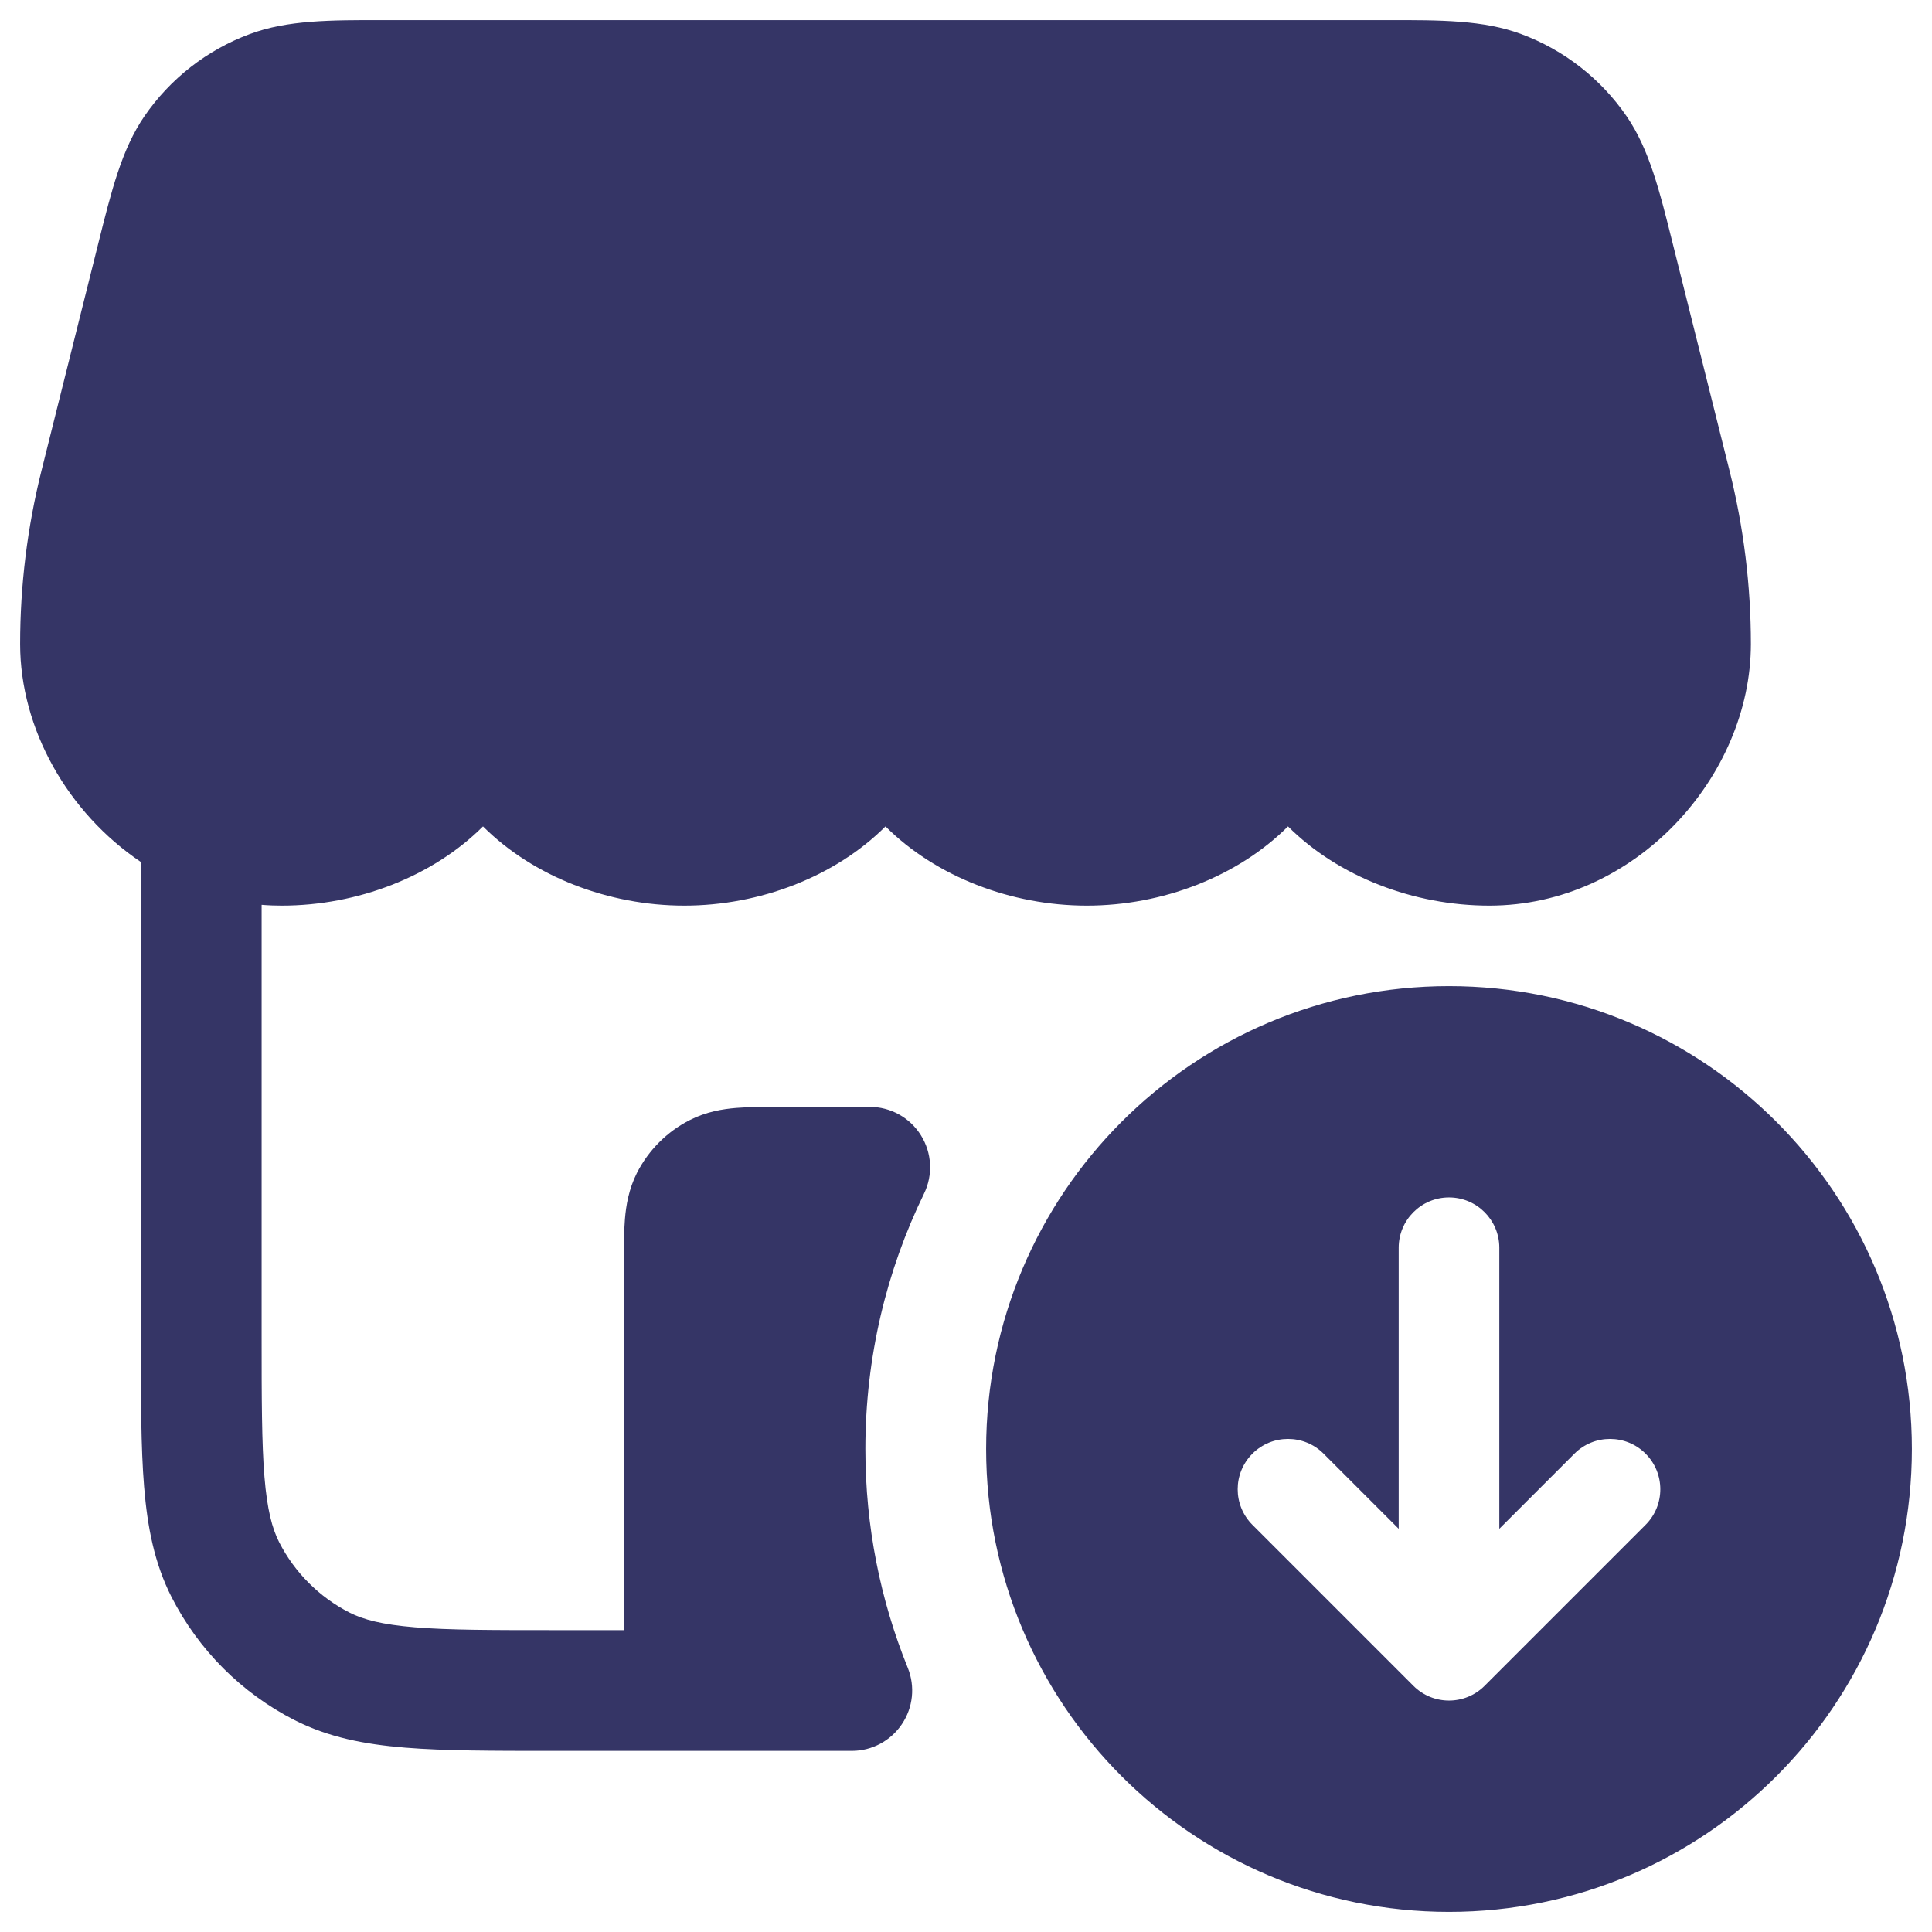 <svg width="24" height="24" viewBox="0 0 24 24" fill="none" xmlns="http://www.w3.org/2000/svg">
<g clip-path="url(#clip0_9001_289425)">
<path d="M4.777 0.25H17.223C17.9 0.249 18.43 0.249 18.897 0.423C19.428 0.62 19.886 0.977 20.207 1.445C20.488 1.856 20.616 2.37 20.78 3.028L21.485 5.848C21.661 6.552 21.75 7.275 21.75 8C21.75 9.639 20.32 11.25 18.5 11.25C17.561 11.25 16.625 10.89 16 10.266C15.375 10.89 14.439 11.25 13.5 11.25C12.561 11.25 11.625 10.89 11 10.266C10.375 10.89 9.439 11.25 8.5 11.25C7.561 11.25 6.625 10.89 6 10.266C5.375 10.89 4.439 11.25 3.5 11.25C3.416 11.25 3.332 11.247 3.25 11.24V16.6C3.25 17.383 3.251 17.924 3.285 18.345C3.319 18.757 3.381 18.987 3.468 19.158C3.66 19.534 3.966 19.84 4.342 20.032C4.513 20.119 4.743 20.181 5.155 20.215C5.576 20.25 6.118 20.25 6.9 20.25H7.75L7.75 15.676C7.75 15.487 7.75 15.303 7.763 15.146C7.777 14.975 7.81 14.773 7.913 14.569C8.057 14.287 8.287 14.057 8.569 13.914C8.773 13.81 8.975 13.777 9.146 13.763C9.302 13.75 9.487 13.75 9.676 13.75L10.804 13.75C11.063 13.75 11.303 13.883 11.44 14.103C11.577 14.322 11.592 14.596 11.478 14.829C11.012 15.786 10.75 16.861 10.75 18C10.75 18.963 10.937 19.88 11.277 20.719C11.37 20.95 11.343 21.212 11.203 21.419C11.064 21.626 10.831 21.75 10.582 21.75H8.5L8.493 21.75H6.868C6.125 21.75 5.522 21.75 5.033 21.71C4.528 21.669 4.079 21.581 3.661 21.369C3.002 21.033 2.467 20.498 2.131 19.839C1.919 19.422 1.831 18.972 1.79 18.467C1.75 17.978 1.75 17.375 1.75 16.632L1.75 10.708C0.842 10.098 0.25 9.055 0.25 8C0.25 7.275 0.339 6.552 0.515 5.848L1.22 3.028C1.384 2.37 1.512 1.856 1.793 1.445C2.114 0.977 2.572 0.62 3.103 0.423C3.57 0.249 4.1 0.249 4.777 0.25Z" fill="#353566"/>
<path fill-rule="evenodd" clip-rule="evenodd" d="M18 12.25C14.824 12.25 12.25 14.825 12.25 18C12.25 21.176 14.824 23.75 18 23.75C21.176 23.75 23.75 21.176 23.75 18C23.75 14.825 21.176 12.25 18 12.25ZM17.375 18.991V15.5C17.375 15.155 17.655 14.875 18 14.875C18.345 14.875 18.625 15.155 18.625 15.5V18.991L19.558 18.058C19.802 17.814 20.198 17.814 20.442 18.058C20.686 18.302 20.686 18.698 20.442 18.942L18.442 20.942C18.198 21.186 17.802 21.186 17.558 20.942L15.558 18.942C15.314 18.698 15.314 18.302 15.558 18.058C15.802 17.814 16.198 17.814 16.442 18.058L17.375 18.991Z" fill="#353566"/>
</g>
<defs>
<clipPath id="clip0_9001_289425">
<rect width="24" height="24" fill="white"/>
</clipPath>
</defs>
</svg>
